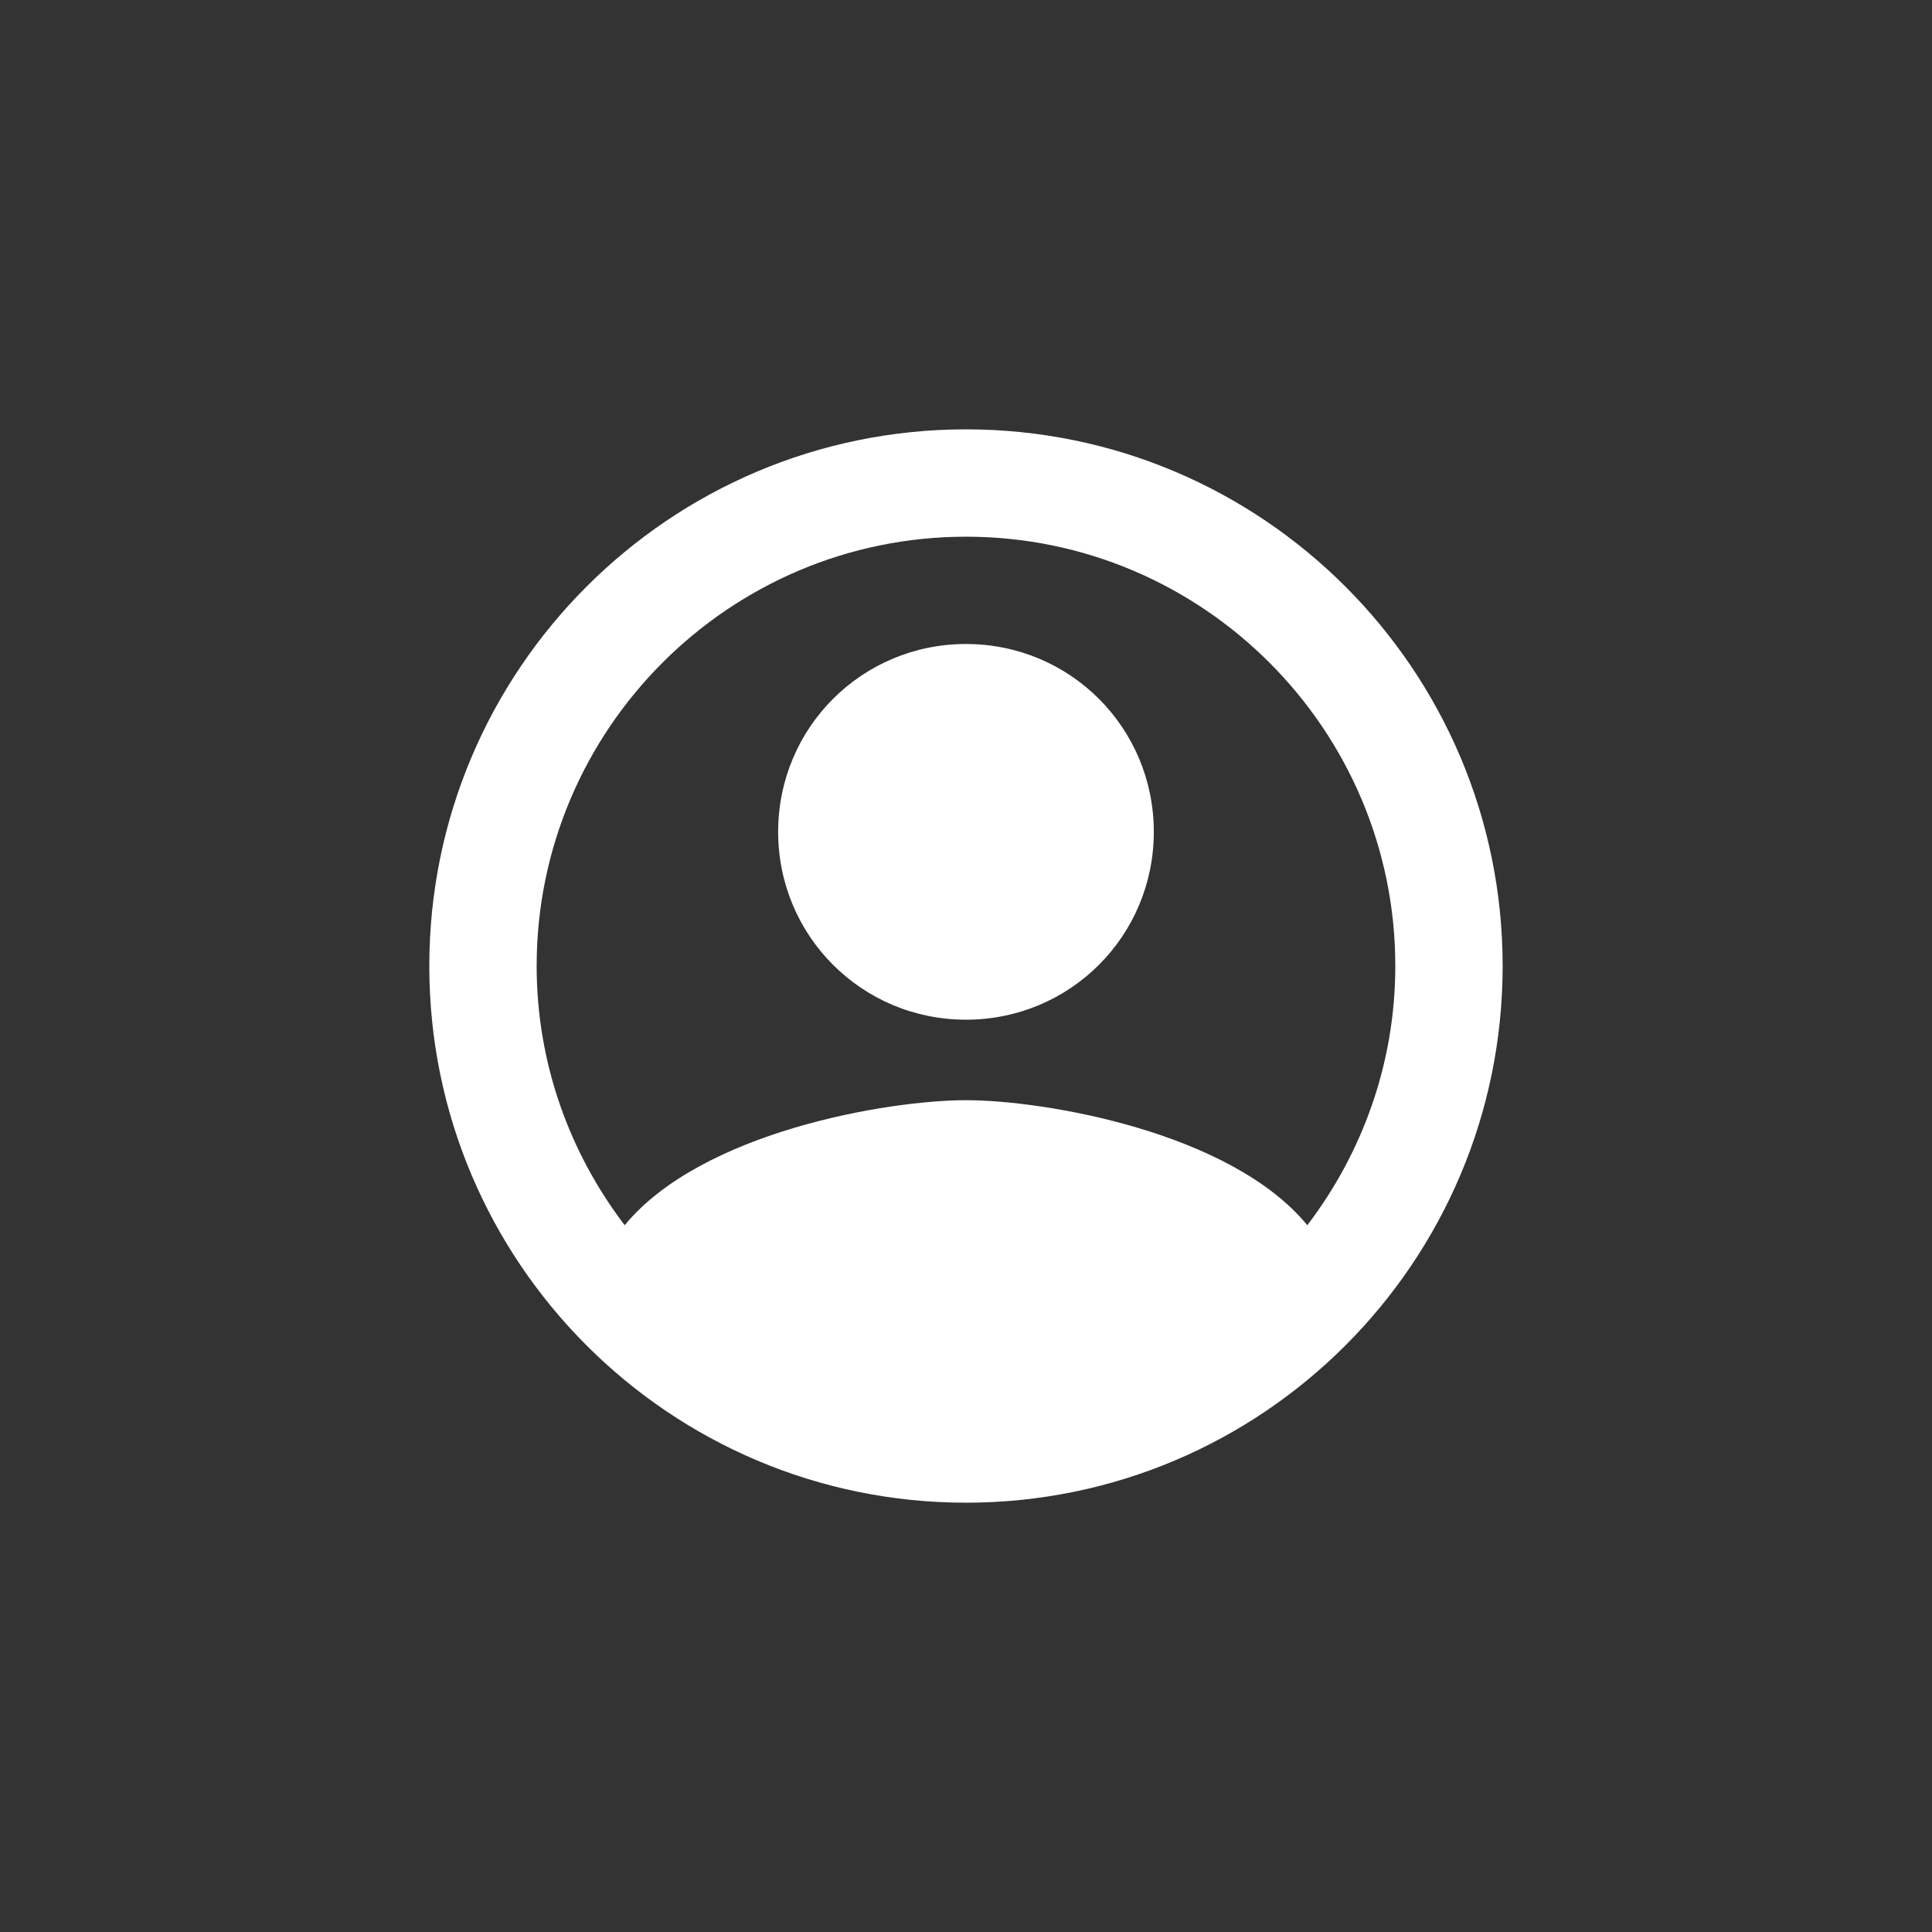 <?xml version="1.0" encoding="utf-8" ?>
<svg baseProfile="full" height="48.0" version="1.1" viewBox="0 0 48.0 48.0" width="48.0" xmlns="http://www.w3.org/2000/svg" xmlns:ev="http://www.w3.org/2001/xml-events" xmlns:xlink="http://www.w3.org/1999/xlink"><rect x="0" y="0" width="48.0" height="48.0" fill="#333333" stroke="none"/><defs /><path d="M24,10.667C16.64,10.667 10.666,16.64 10.666,24C10.666,31.36 16.64,37.334 24,37.334C31.36,37.334 37.333,31.36 37.333,24C37.333,16.64 31.36,10.667 24,10.667ZM32.48,30.44C30.573,28.12 25.947,27.334 24,27.334C22.053,27.334 17.427,28.12 15.52,30.44C14.16,28.654 13.333,26.427 13.333,24C13.333,18.12 18.12,13.334 24,13.334C29.88,13.334 34.666,18.12 34.666,24C34.666,26.427 33.84,28.654 32.48,30.44ZM19.333,20.667C19.333,18.08 21.413,16 24,16C26.587,16 28.666,18.08 28.666,20.667C28.666,23.254 26.587,25.334 24,25.334C21.413,25.334 19.333,23.254 19.333,20.667Z" fill="#ffffff" fill-opacity="1.0" /></svg>
